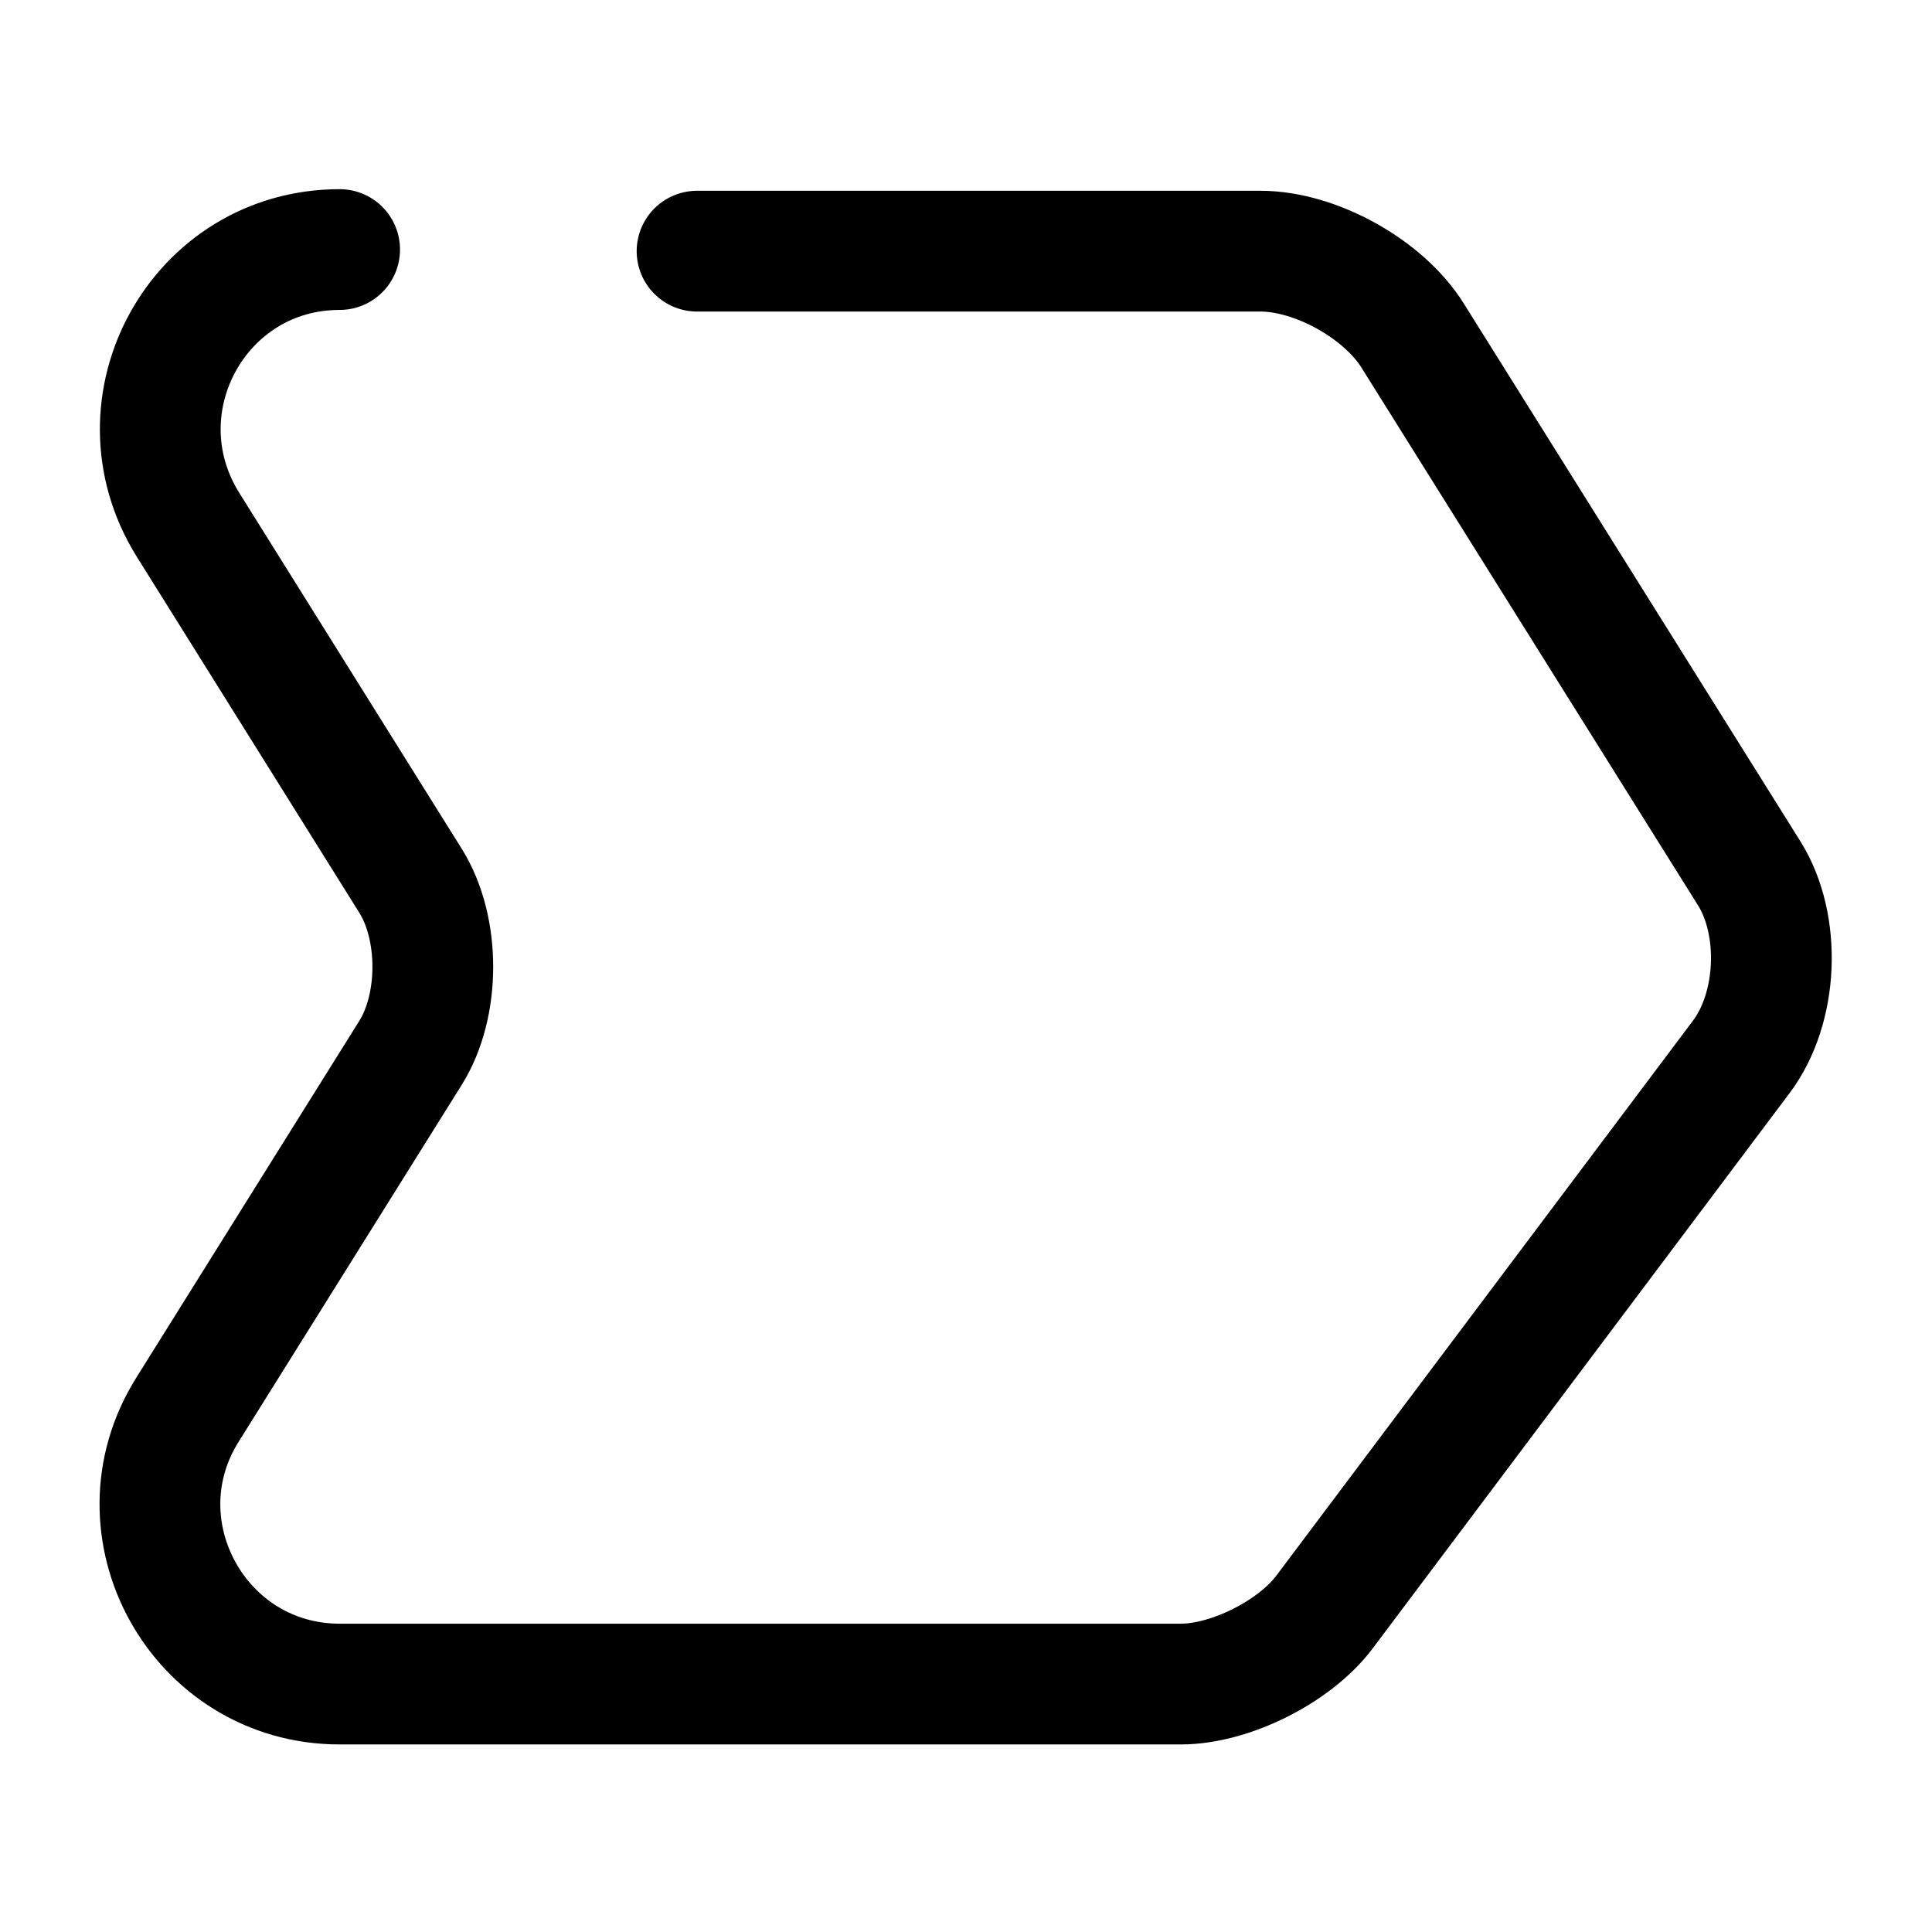 <svg width="24" height="24" viewBox="0 0 24 24" fill="none" xmlns="http://www.w3.org/2000/svg">
    <path
        d="M4.219 3.1C2.469 3.1 1.41 5.02 2.33 6.51L5.099 10.94C5.469 11.53 5.469 12.49 5.099 13.08L2.33 17.51C1.4 18.99 2.469 20.92 4.219 20.92H14.669C15.28 20.92 16.079 20.52 16.45 20.03L21.63 13.13C22.09 12.52 22.13 11.49 21.73 10.85L17.549 4.17C17.189 3.59 16.34 3.12 15.659 3.12H8.659"
        stroke="currentColor" stroke-width="1.5" stroke-miterlimit="10" stroke-linecap="round" stroke-linejoin="round"/>
</svg>
